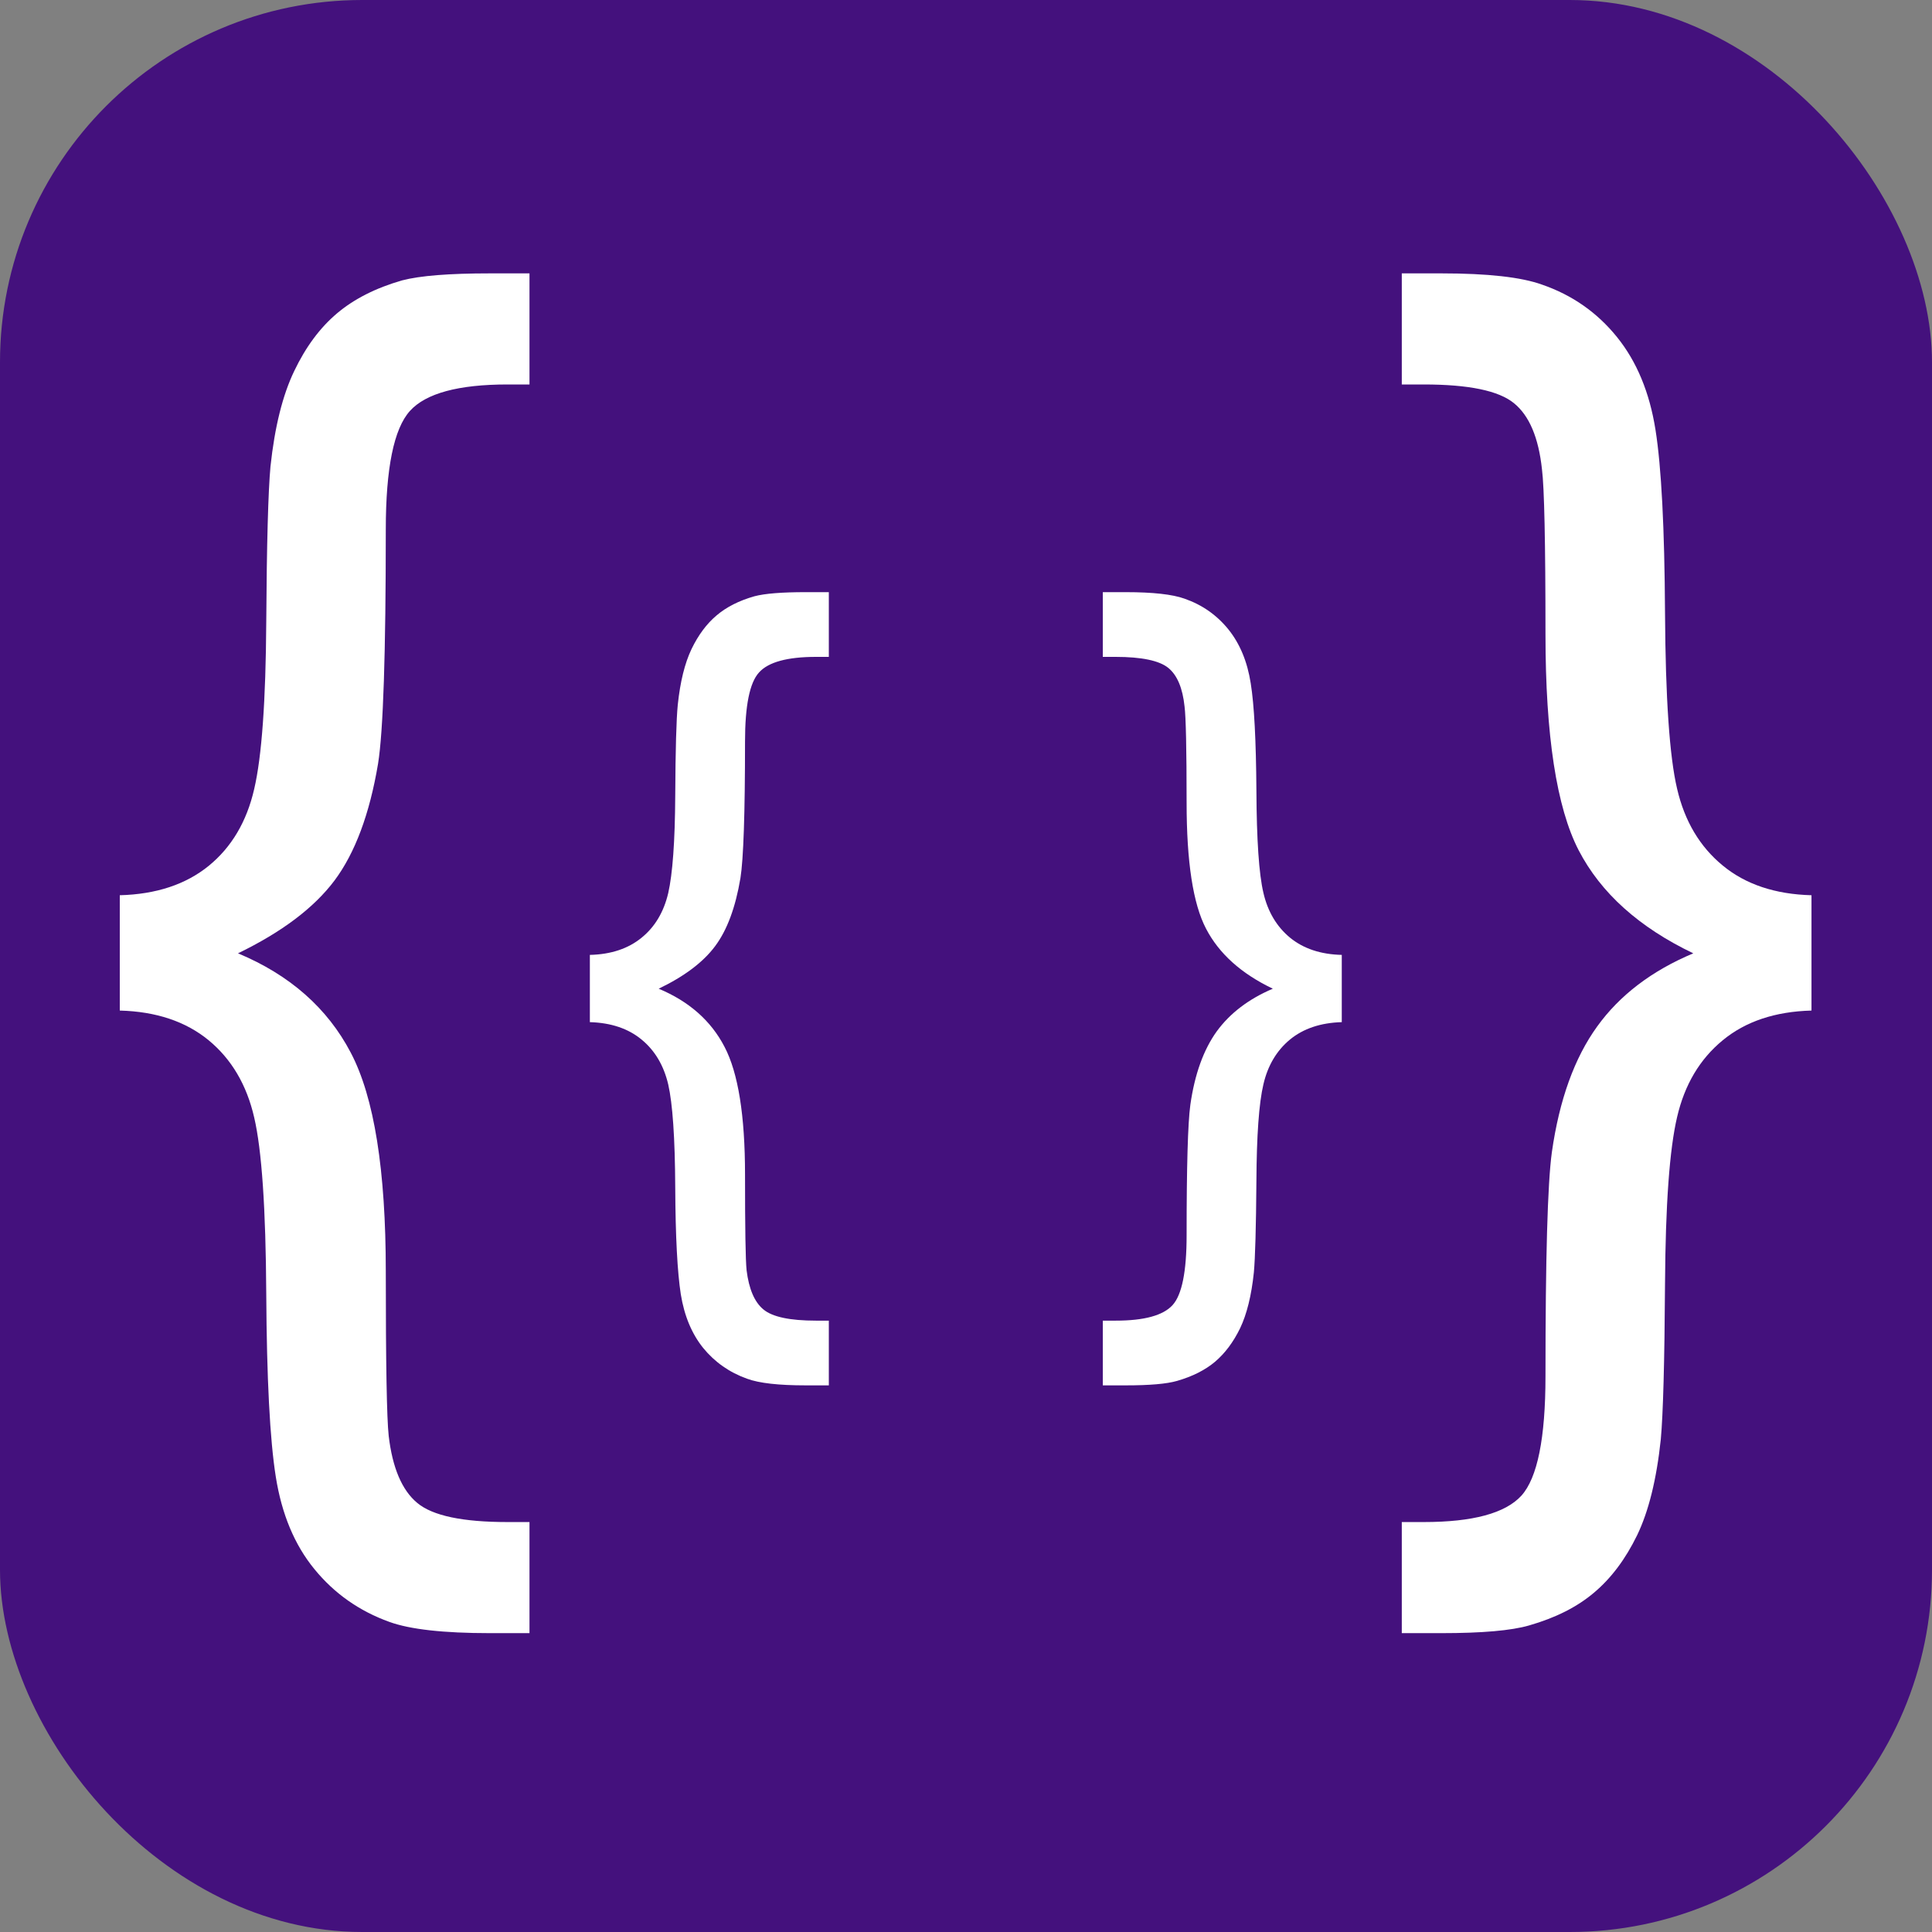 <?xml version="1.0" encoding="UTF-8"?>
<svg width="16px" height="16px" viewBox="0 0 16 16" version="1.1" xmlns="http://www.w3.org/2000/svg" xmlns:xlink="http://www.w3.org/1999/xlink">
    <rect x="0" y="0" width="16" height="16" fill="#808080" stroke="none"/>
    <title>Section</title>
    <g id="Section" stroke="none" stroke-width="1" fill="none" fill-rule="evenodd">
        <rect id="Rectangle-1" fill="#44117D" x="0" y="0" width="16" height="16" rx="3"></rect>
        <path d="M0.992,7.414 C1.293,7.406 1.538,7.325 1.728,7.171 C1.917,7.017 2.043,6.805 2.105,6.535 C2.168,6.266 2.201,5.805 2.205,5.152 C2.209,4.5 2.221,4.07 2.24,3.863 C2.275,3.535 2.341,3.271 2.437,3.072 C2.532,2.873 2.65,2.714 2.791,2.595 C2.932,2.476 3.111,2.385 3.33,2.322 C3.479,2.283 3.721,2.264 4.057,2.264 L4.385,2.264 L4.385,3.184 L4.203,3.184 C3.797,3.184 3.527,3.257 3.395,3.403 C3.262,3.55 3.195,3.877 3.195,4.385 C3.195,5.408 3.174,6.055 3.131,6.324 C3.061,6.742 2.94,7.064 2.771,7.291 C2.601,7.518 2.334,7.719 1.971,7.895 C2.4,8.074 2.712,8.349 2.905,8.718 C3.099,9.087 3.195,9.691 3.195,10.531 C3.195,11.293 3.203,11.746 3.219,11.891 C3.25,12.156 3.329,12.342 3.456,12.447 C3.583,12.553 3.832,12.605 4.203,12.605 L4.385,12.605 L4.385,13.525 L4.057,13.525 C3.674,13.525 3.396,13.494 3.225,13.432 C2.975,13.342 2.768,13.196 2.604,12.995 C2.439,12.794 2.333,12.539 2.284,12.23 C2.235,11.922 2.209,11.416 2.205,10.713 C2.201,10.01 2.168,9.523 2.105,9.254 C2.043,8.984 1.917,8.771 1.728,8.615 C1.538,8.459 1.293,8.377 0.992,8.369 L0.992,7.414 Z M15.002,7.414 L15.002,8.369 C14.701,8.377 14.456,8.459 14.267,8.615 C14.077,8.771 13.951,8.983 13.889,9.251 C13.826,9.519 13.793,9.979 13.789,10.631 C13.785,11.283 13.773,11.713 13.754,11.92 C13.719,12.252 13.653,12.517 13.558,12.714 C13.462,12.911 13.344,13.069 13.203,13.188 C13.062,13.308 12.883,13.398 12.664,13.461 C12.516,13.504 12.273,13.525 11.938,13.525 L11.609,13.525 L11.609,12.605 L11.791,12.605 C12.197,12.605 12.467,12.532 12.6,12.386 C12.732,12.239 12.799,11.91 12.799,11.398 C12.799,10.422 12.816,9.803 12.852,9.541 C12.914,9.107 13.039,8.761 13.227,8.501 C13.414,8.241 13.68,8.039 14.023,7.895 C13.574,7.68 13.258,7.396 13.074,7.042 C12.891,6.688 12.799,6.092 12.799,5.252 C12.799,4.49 12.789,4.035 12.77,3.887 C12.742,3.625 12.665,3.442 12.538,3.339 C12.411,3.235 12.162,3.184 11.791,3.184 L11.609,3.184 L11.609,2.264 L11.938,2.264 C12.32,2.264 12.598,2.295 12.77,2.357 C13.02,2.443 13.227,2.588 13.391,2.791 C13.555,2.994 13.661,3.25 13.71,3.559 C13.759,3.867 13.785,4.373 13.789,5.076 C13.793,5.779 13.826,6.265 13.889,6.532 C13.951,6.8 14.077,7.012 14.267,7.168 C14.456,7.324 14.701,7.406 15.002,7.414 Z" id="{-}" fill="#FFFFFF"></path>
        <path d="M4.885,7.908 C5.06,7.904 5.203,7.856 5.313,7.766 C5.424,7.676 5.497,7.553 5.534,7.396 C5.57,7.238 5.59,6.969 5.592,6.589 C5.594,6.208 5.601,5.958 5.613,5.837 C5.633,5.646 5.671,5.492 5.727,5.375 C5.783,5.259 5.852,5.166 5.934,5.097 C6.016,5.027 6.121,4.974 6.248,4.938 C6.335,4.915 6.476,4.904 6.672,4.904 L6.864,4.904 L6.864,5.44 L6.758,5.44 C6.521,5.44 6.363,5.483 6.286,5.569 C6.208,5.654 6.17,5.845 6.17,6.141 C6.17,6.738 6.157,7.115 6.132,7.272 C6.091,7.516 6.021,7.704 5.922,7.836 C5.823,7.969 5.667,8.086 5.455,8.188 C5.706,8.293 5.888,8.453 6,8.669 C6.113,8.884 6.17,9.237 6.17,9.727 C6.17,10.171 6.174,10.435 6.183,10.52 C6.202,10.674 6.248,10.783 6.322,10.844 C6.396,10.906 6.541,10.937 6.758,10.937 L6.864,10.937 L6.864,11.473 L6.672,11.473 C6.449,11.473 6.287,11.455 6.187,11.418 C6.041,11.366 5.92,11.281 5.824,11.164 C5.729,11.046 5.667,10.898 5.638,10.718 C5.61,10.538 5.594,10.243 5.592,9.833 C5.59,9.422 5.57,9.139 5.534,8.981 C5.497,8.824 5.424,8.7 5.313,8.609 C5.203,8.518 5.06,8.47 4.885,8.465 L4.885,7.908 Z M11.112,7.908 L11.112,8.465 C10.937,8.47 10.794,8.518 10.683,8.609 C10.573,8.7 10.499,8.824 10.463,8.98 C10.426,9.136 10.407,9.404 10.405,9.785 C10.402,10.165 10.395,10.416 10.384,10.537 C10.364,10.73 10.325,10.885 10.27,11 C10.214,11.115 10.145,11.207 10.063,11.277 C9.981,11.346 9.876,11.399 9.748,11.436 C9.662,11.461 9.52,11.473 9.324,11.473 L9.133,11.473 L9.133,10.937 L9.239,10.937 C9.476,10.937 9.633,10.894 9.711,10.808 C9.788,10.723 9.827,10.531 9.827,10.232 C9.827,9.663 9.837,9.302 9.858,9.149 C9.894,8.896 9.967,8.694 10.076,8.542 C10.186,8.391 10.341,8.273 10.541,8.188 C10.279,8.063 10.095,7.897 9.988,7.691 C9.88,7.485 9.827,7.137 9.827,6.647 C9.827,6.203 9.821,5.937 9.81,5.851 C9.794,5.698 9.749,5.591 9.675,5.531 C9.601,5.471 9.455,5.44 9.239,5.44 L9.133,5.44 L9.133,4.904 L9.324,4.904 C9.548,4.904 9.71,4.922 9.81,4.958 C9.956,5.009 10.076,5.093 10.172,5.211 C10.268,5.33 10.33,5.479 10.358,5.659 C10.387,5.839 10.402,6.134 10.405,6.544 C10.407,6.955 10.426,7.238 10.463,7.394 C10.499,7.55 10.573,7.674 10.683,7.765 C10.794,7.856 10.937,7.904 11.112,7.908 Z" id="{-}" fill="#FFFFFF"></path>
    </g>
</svg>